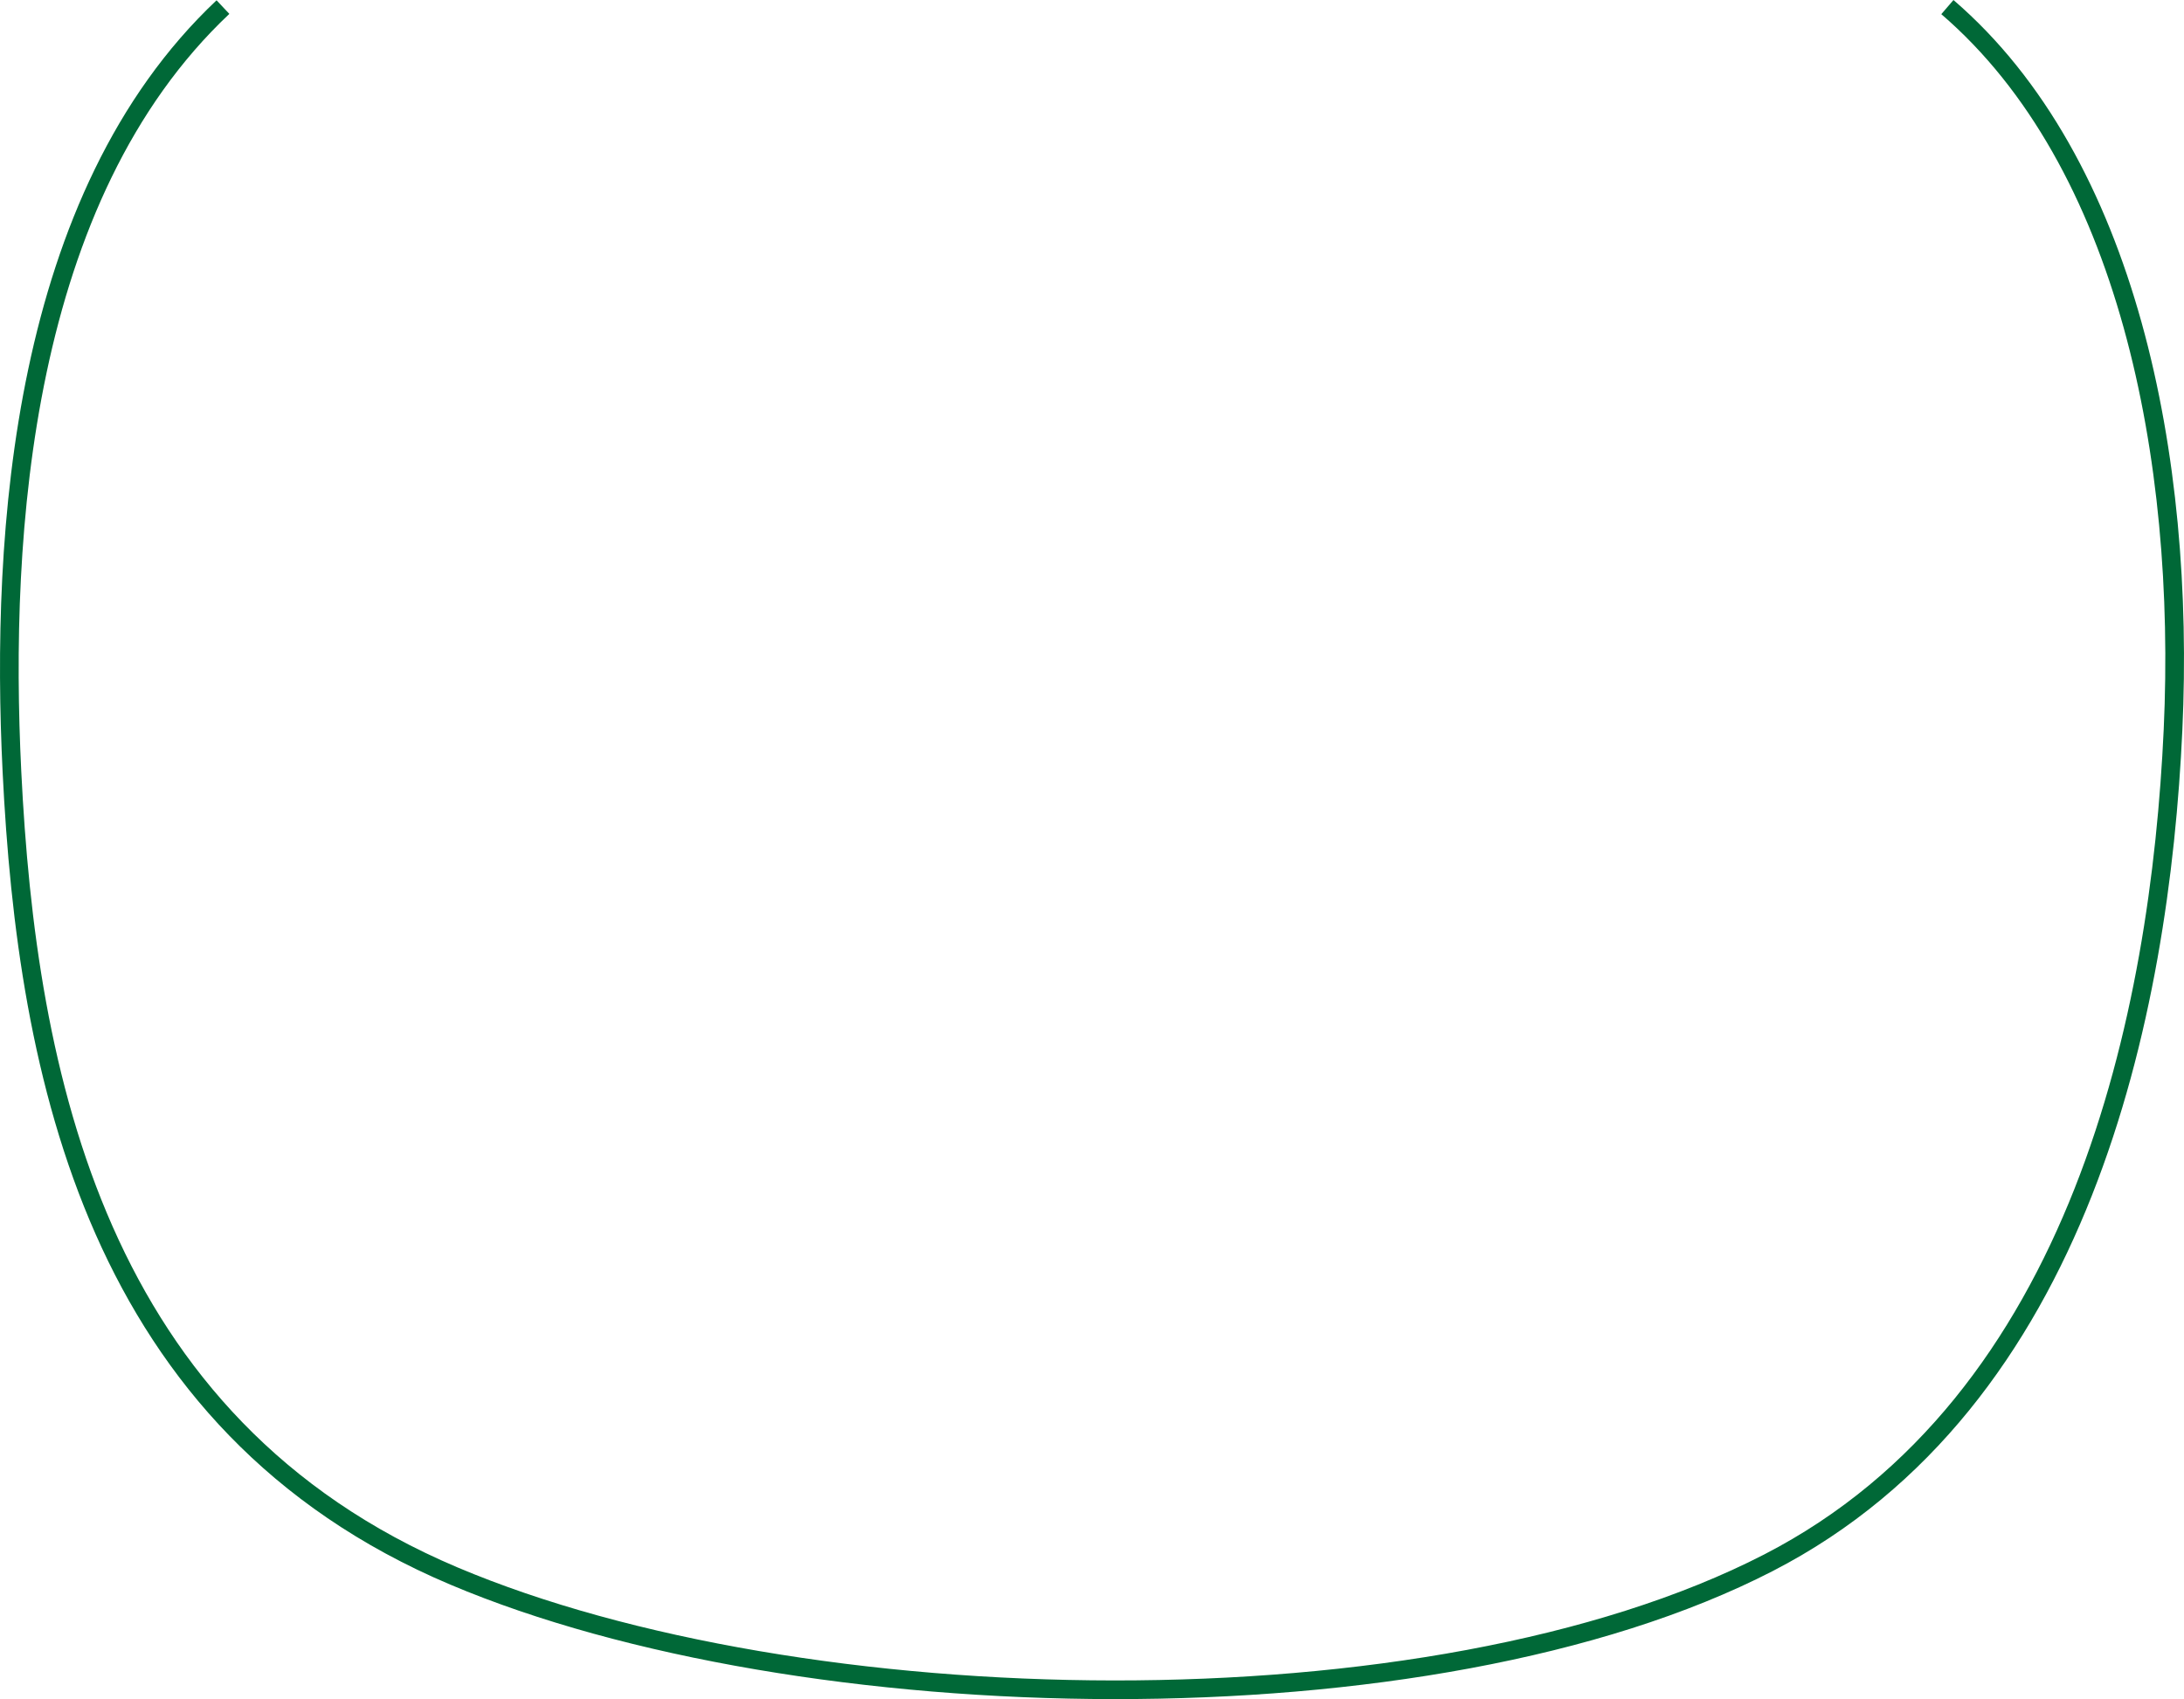 <?xml version="1.0" encoding="UTF-8"?><svg id="a" xmlns="http://www.w3.org/2000/svg" viewBox="0 0 58.52 45.531"><path d="M52.18.19c4.836,4.16,6.381,12.098,6.046,19.366-.35,7.595-2.457,18.008-10.843,22.323-9.087,4.676-25.941,4.279-35.22.354C2.566,38.173.719,28.792.32,20.678.004,14.267.572,5.282,5.974.19" fill="none" stroke="#006837" stroke-miterlimit="10" stroke-width=".5"/></svg>